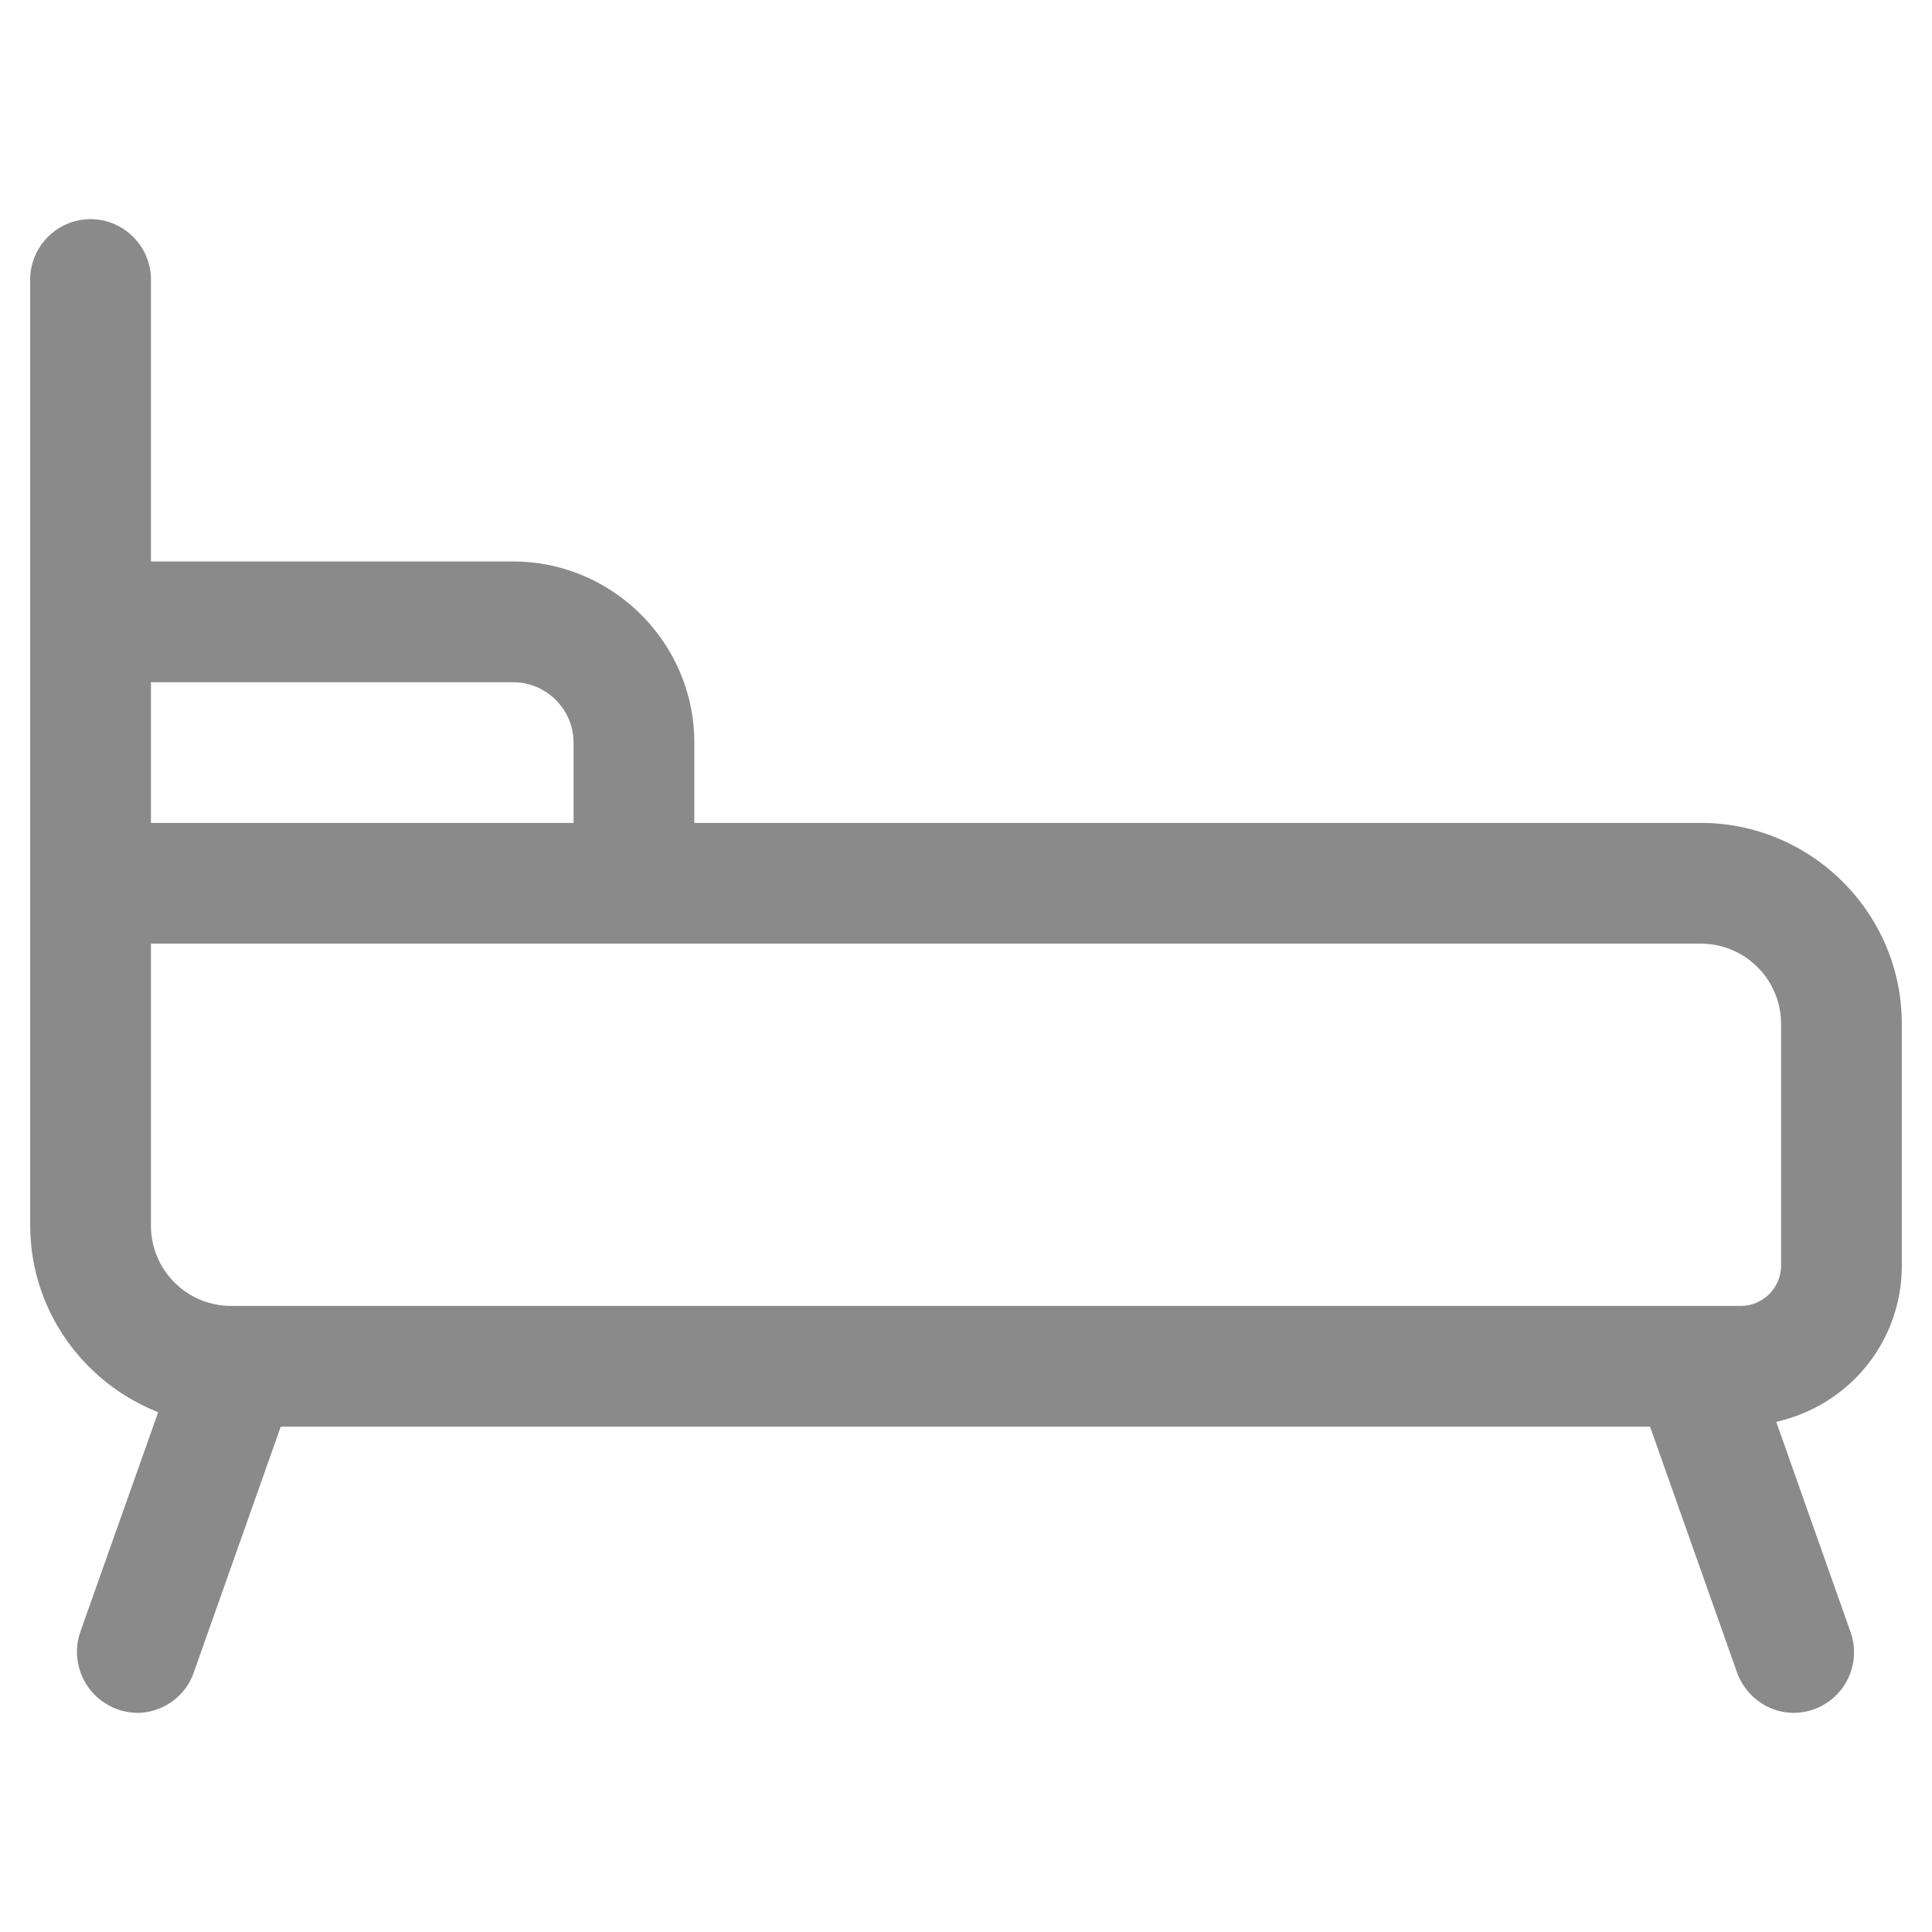 <?xml version="1.0" standalone="no"?><!DOCTYPE svg PUBLIC "-//W3C//DTD SVG 1.1//EN" "http://www.w3.org/Graphics/SVG/1.1/DTD/svg11.dtd"><svg t="1617352169077" class="icon" viewBox="0 0 1024 1024" version="1.1" xmlns="http://www.w3.org/2000/svg" p-id="8447" xmlns:xlink="http://www.w3.org/1999/xlink" width="700" height="700"><defs><style type="text/css"></style></defs><path d="M1008 670.72v-128c0-58.88-48-106.56-106.56-106.56H368V393.6c0-52.8-43.2-96-96-96h-192V148.16c0-17.6-14.4-32-32-32s-32 14.4-32 32v501.12c0 45.12 28.16 83.52 67.84 99.2l-41.28 116.48a32.352 32.352 0 0 0 30.08 42.88c13.12 0 25.6-8.32 30.08-21.44l46.08-130.24h725.76l46.08 130.24c4.8 13.12 16.96 21.44 30.08 21.44a32.096 32.096 0 0 0 30.08-42.88l-39.36-111.36c38.4-8.64 66.56-42.24 66.56-82.88z m-928-309.12h192c17.6 0 32 14.4 32 32v42.56h-224V361.6z m864 309.12c0 11.84-9.6 21.44-21.44 21.44h-800c-23.68 0-42.56-19.2-42.56-42.56v-149.44h821.44c23.68 0 42.56 19.2 42.56 42.56v128z" p-id="8448" fill="#8a8a8a"></path></svg>